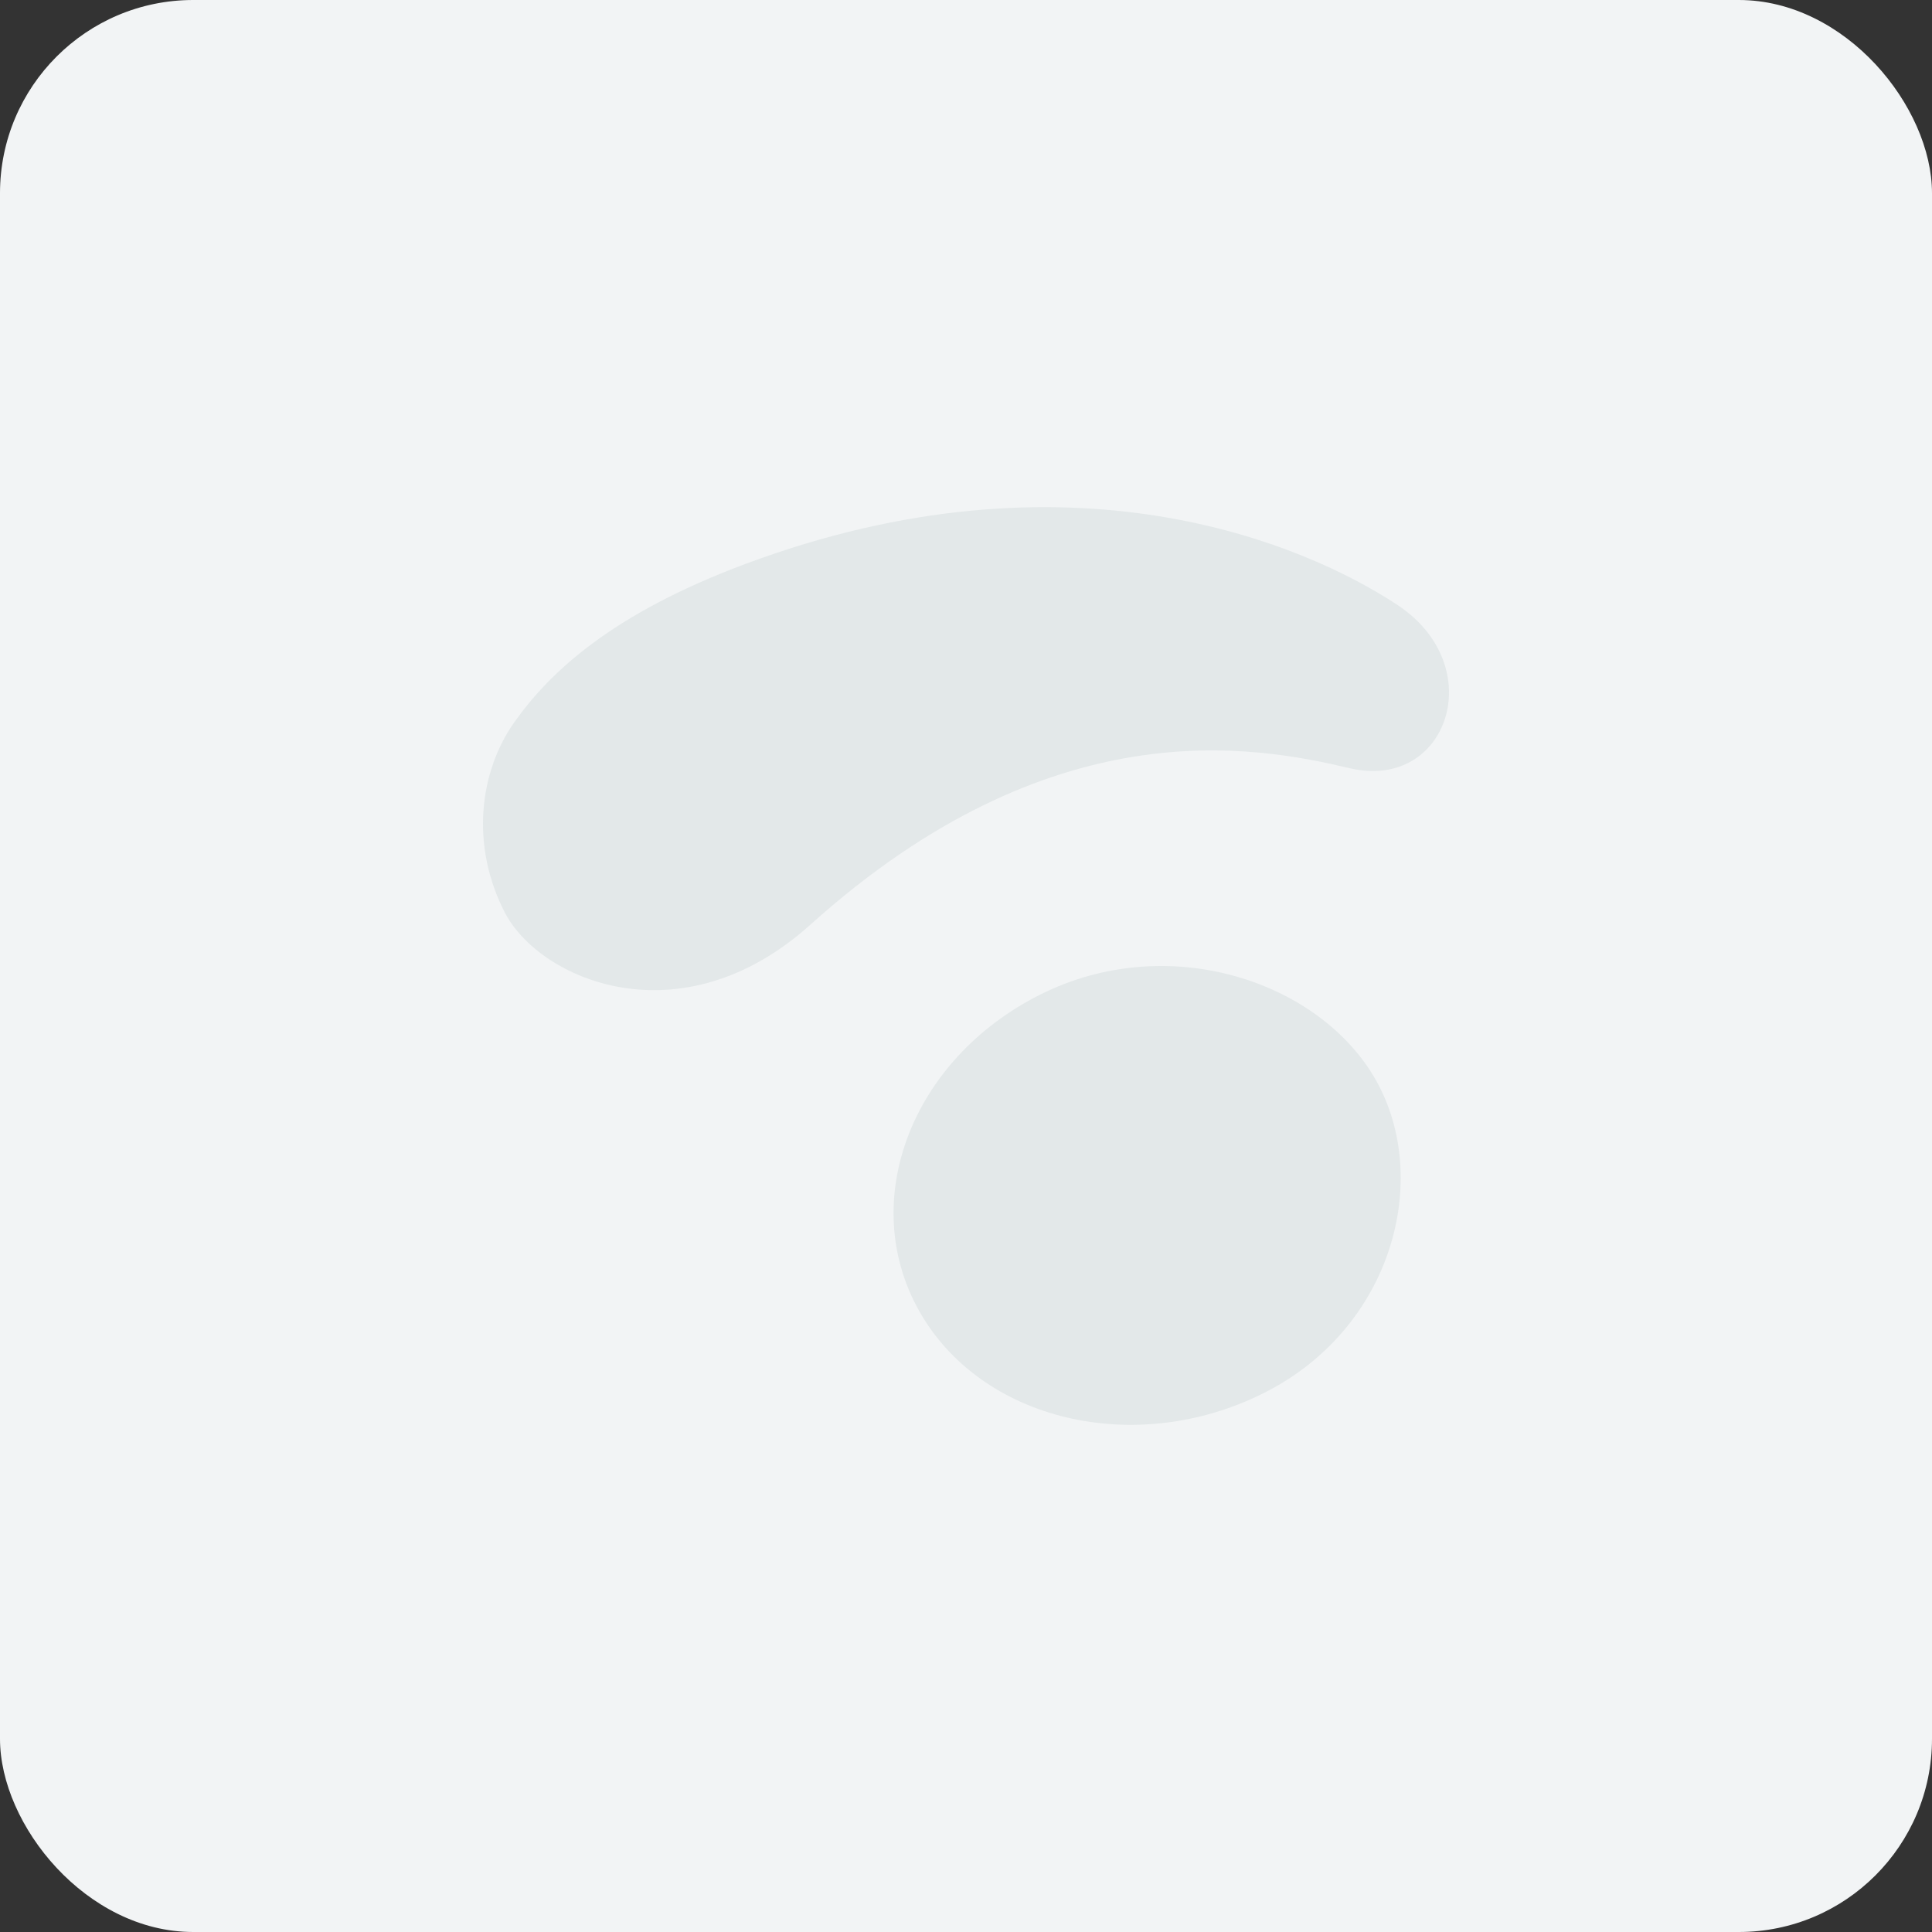 <svg width="80" height="80" viewBox="0 0 80 80" fill="none" xmlns="http://www.w3.org/2000/svg">
<rect x="0" y="0" width="80" height="80" fill="#333333" stroke="none"/>
<rect width="80" height="80" rx="8" fill="#F2F4F5"/>
<path fill-rule="evenodd" clip-rule="evenodd" d="M56.981 44.739C54.679 40.646 48.391 38.51 43.065 41.188C37.74 43.865 35.499 49.727 38.059 54.281C40.62 58.835 47.013 60.356 52.339 57.679C57.664 55.002 59.282 48.833 56.981 44.739Z" fill="#E3E8E9"/>
<path fill-rule="evenodd" clip-rule="evenodd" d="M55.897 31.811C59.937 32.765 61.714 27.591 57.861 25.047C54.009 22.503 44.277 18.343 30.853 23.356C25.315 25.425 22.766 27.838 21.304 29.896C19.842 31.955 19.472 35.014 20.905 37.788C22.338 40.562 28.18 43.122 33.559 38.287C43.524 29.329 51.857 30.858 55.897 31.811Z" fill="#E3E8E9"/>
</svg>
